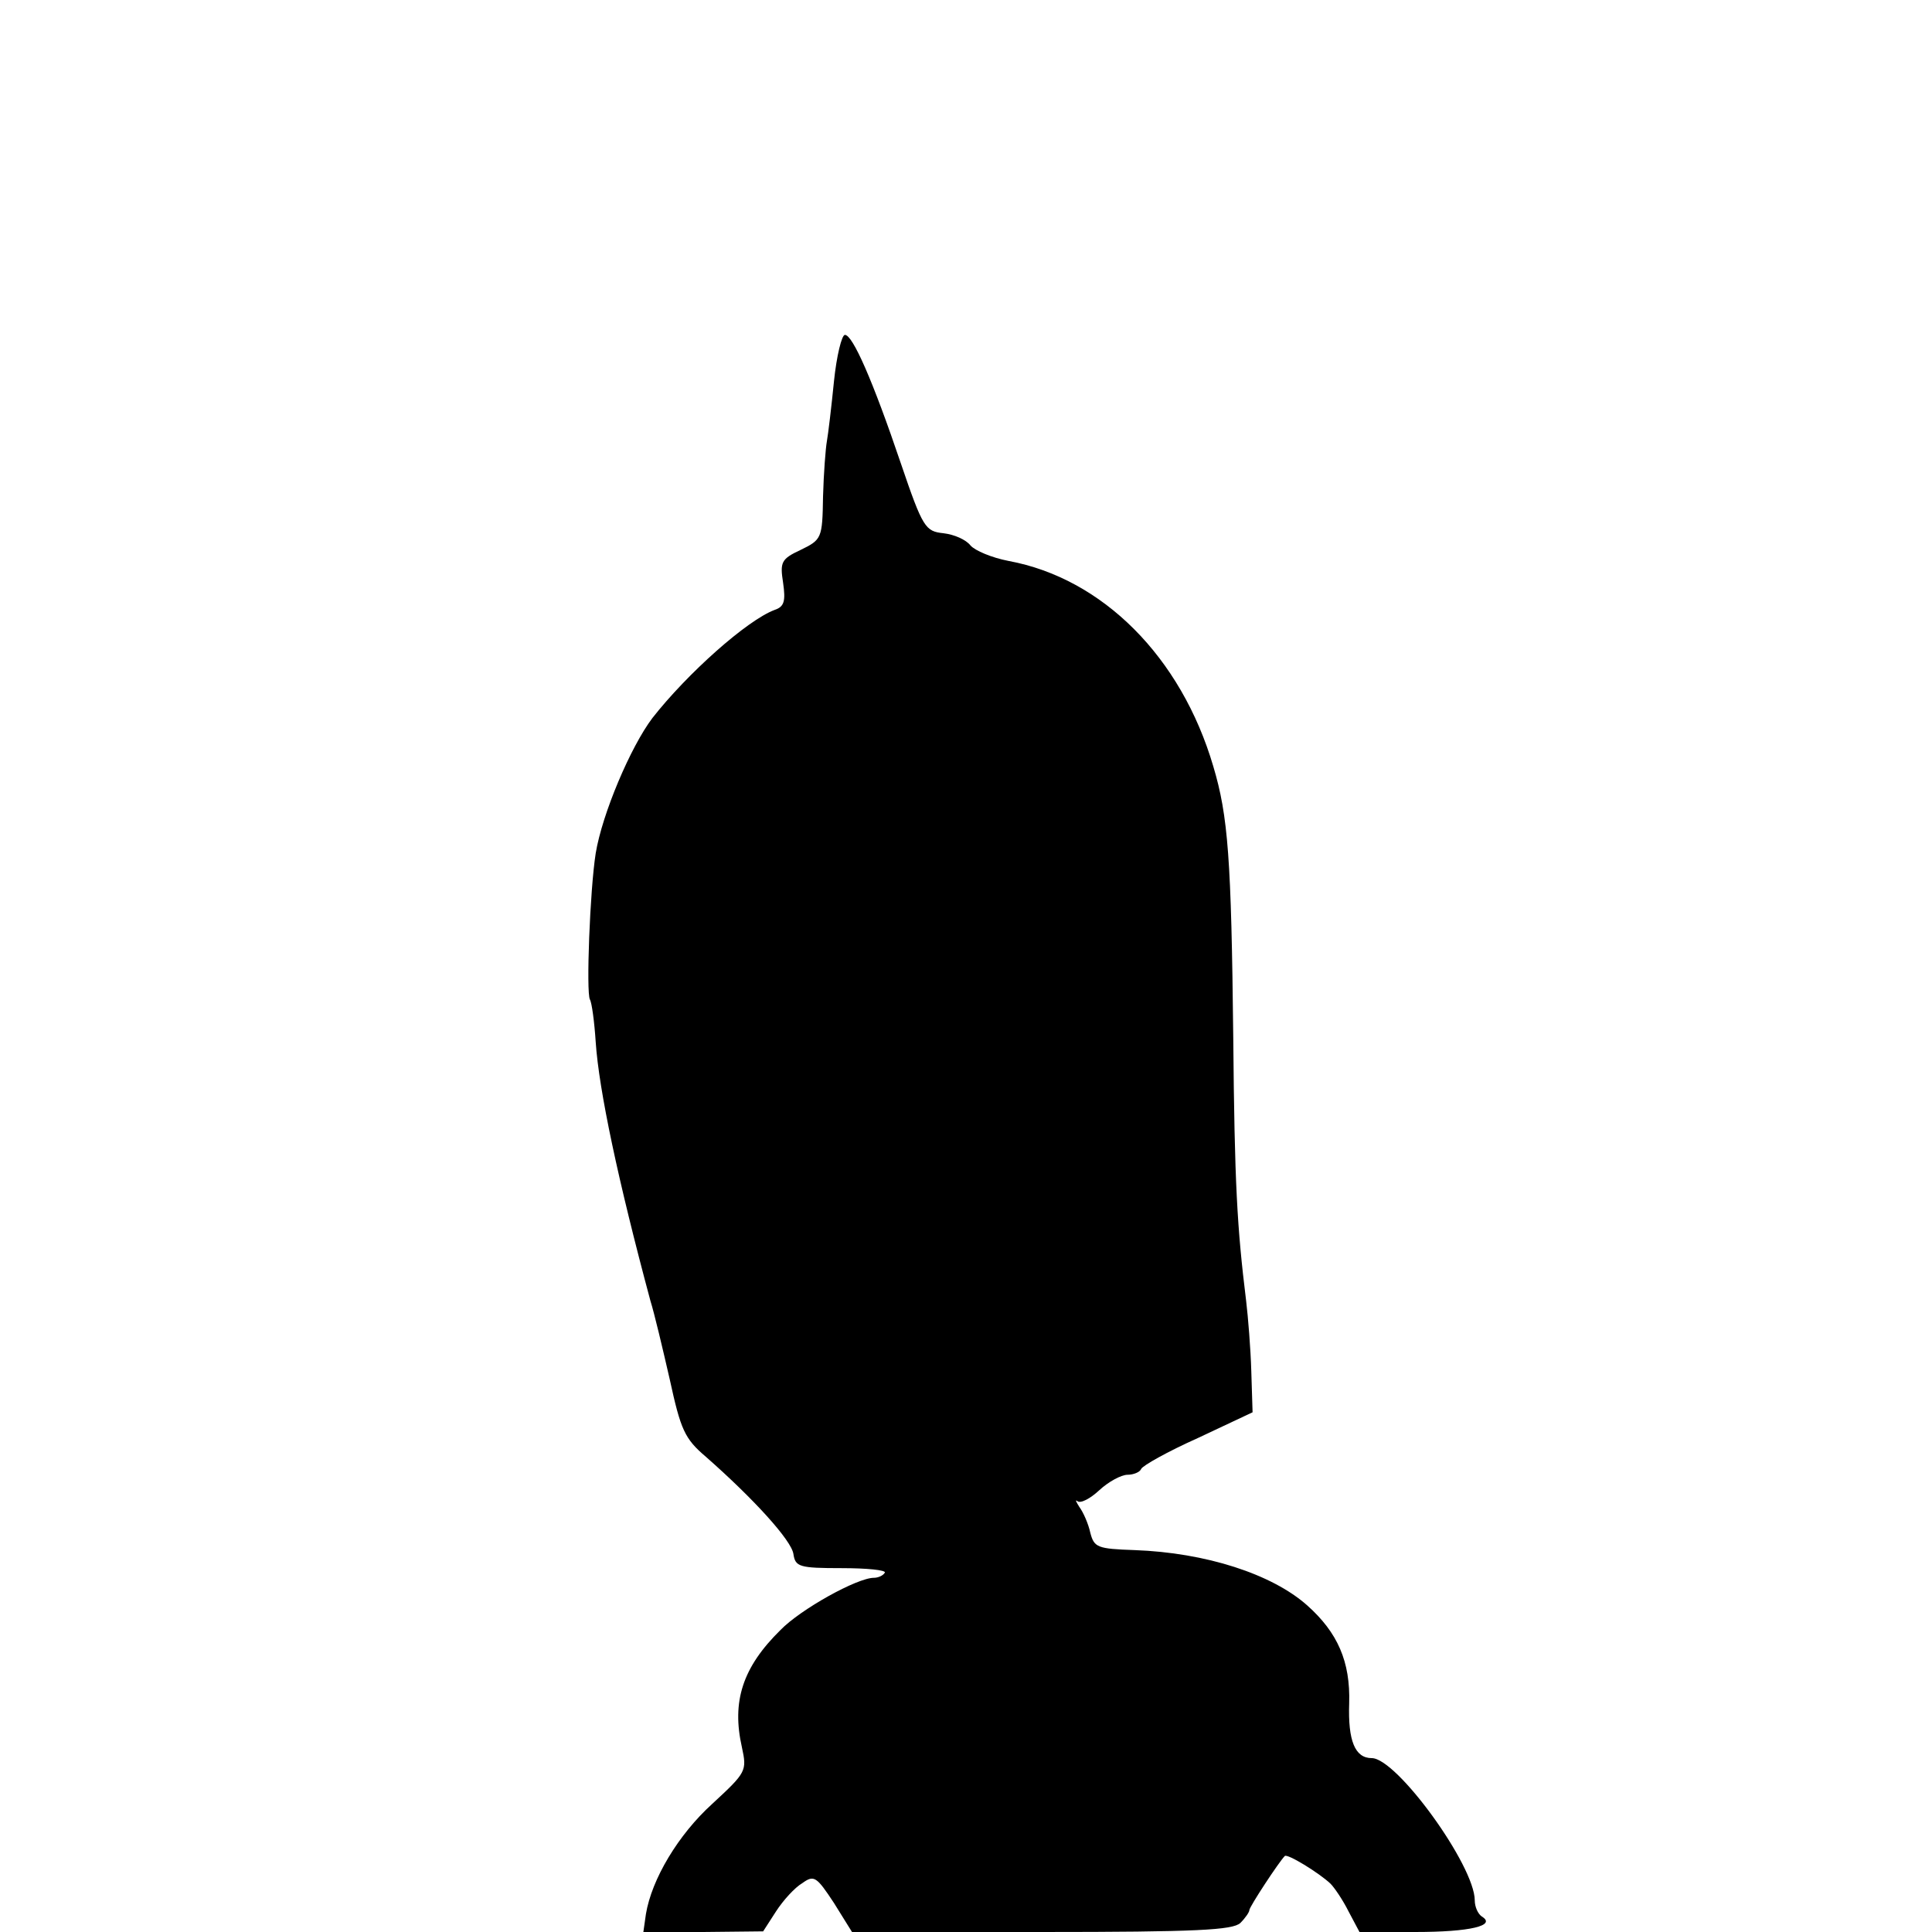 <?xml version="1.0" standalone="no"?>
<!DOCTYPE svg PUBLIC "-//W3C//DTD SVG 20010904//EN"
 "http://www.w3.org/TR/2001/REC-SVG-20010904/DTD/svg10.dtd">
<svg version="1.0" xmlns="http://www.w3.org/2000/svg"
 width="300pt" height="300pt" viewBox="0 0 300 300"
 preserveAspectRatio="xMidYMid meet">
<g transform="translate(0,300) scale(0.1,-0.1)"
fill="#000000" stroke="none">
<path d="M1295 2408 c-4 -40 -9 -82 -11 -93 -2 -11 -5 -50 -6 -86 -1 -65 -2
-67 -35 -83 -30 -14 -32 -19 -27 -51 4 -28 2 -37 -13 -42 -43 -16 -136 -99
-190 -168 -34 -45 -78 -149 -88 -210 -9 -57 -15 -216 -9 -227 3 -5 7 -35 9
-66 5 -75 35 -216 85 -402 6 -19 19 -74 30 -122 17 -78 23 -92 56 -120 75 -66
133 -130 136 -151 3 -20 9 -22 75 -22 39 0 69 -3 67 -7 -3 -5 -11 -8 -17 -8
-26 0 -114 -49 -145 -81 -59 -58 -76 -111 -60 -182 8 -37 7 -39 -46 -88 -53
-48 -94 -117 -103 -171 l-4 -28 93 0 93 1 20 31 c11 17 29 37 41 44 18 13 22
10 49 -31 l28 -45 294 0 c242 0 297 3 309 14 8 8 14 17 14 20 0 5 46 75 55 84
4 4 53 -26 71 -43 6 -6 19 -25 28 -43 l17 -32 87 0 c85 0 126 10 103 24 -6 4
-11 15 -11 25 0 54 -121 221 -160 221 -26 0 -37 27 -35 85 2 65 -18 110 -65
152 -55 49 -158 82 -268 86 -58 2 -63 4 -69 27 -3 14 -11 32 -17 40 -5 8 -7
12 -3 9 5 -4 20 4 34 17 14 13 34 24 44 24 9 0 19 4 21 9 2 5 41 27 88 48 l85
40 -2 64 c-1 35 -5 84 -8 109 -14 114 -18 181 -20 409 -3 278 -8 344 -31 421
-50 170 -172 292 -318 319 -26 5 -52 16 -59 24 -7 9 -25 17 -42 19 -28 3 -32
8 -66 108 -44 130 -75 200 -87 200 -5 0 -13 -33 -17 -72z"/>
</g>
</svg>

